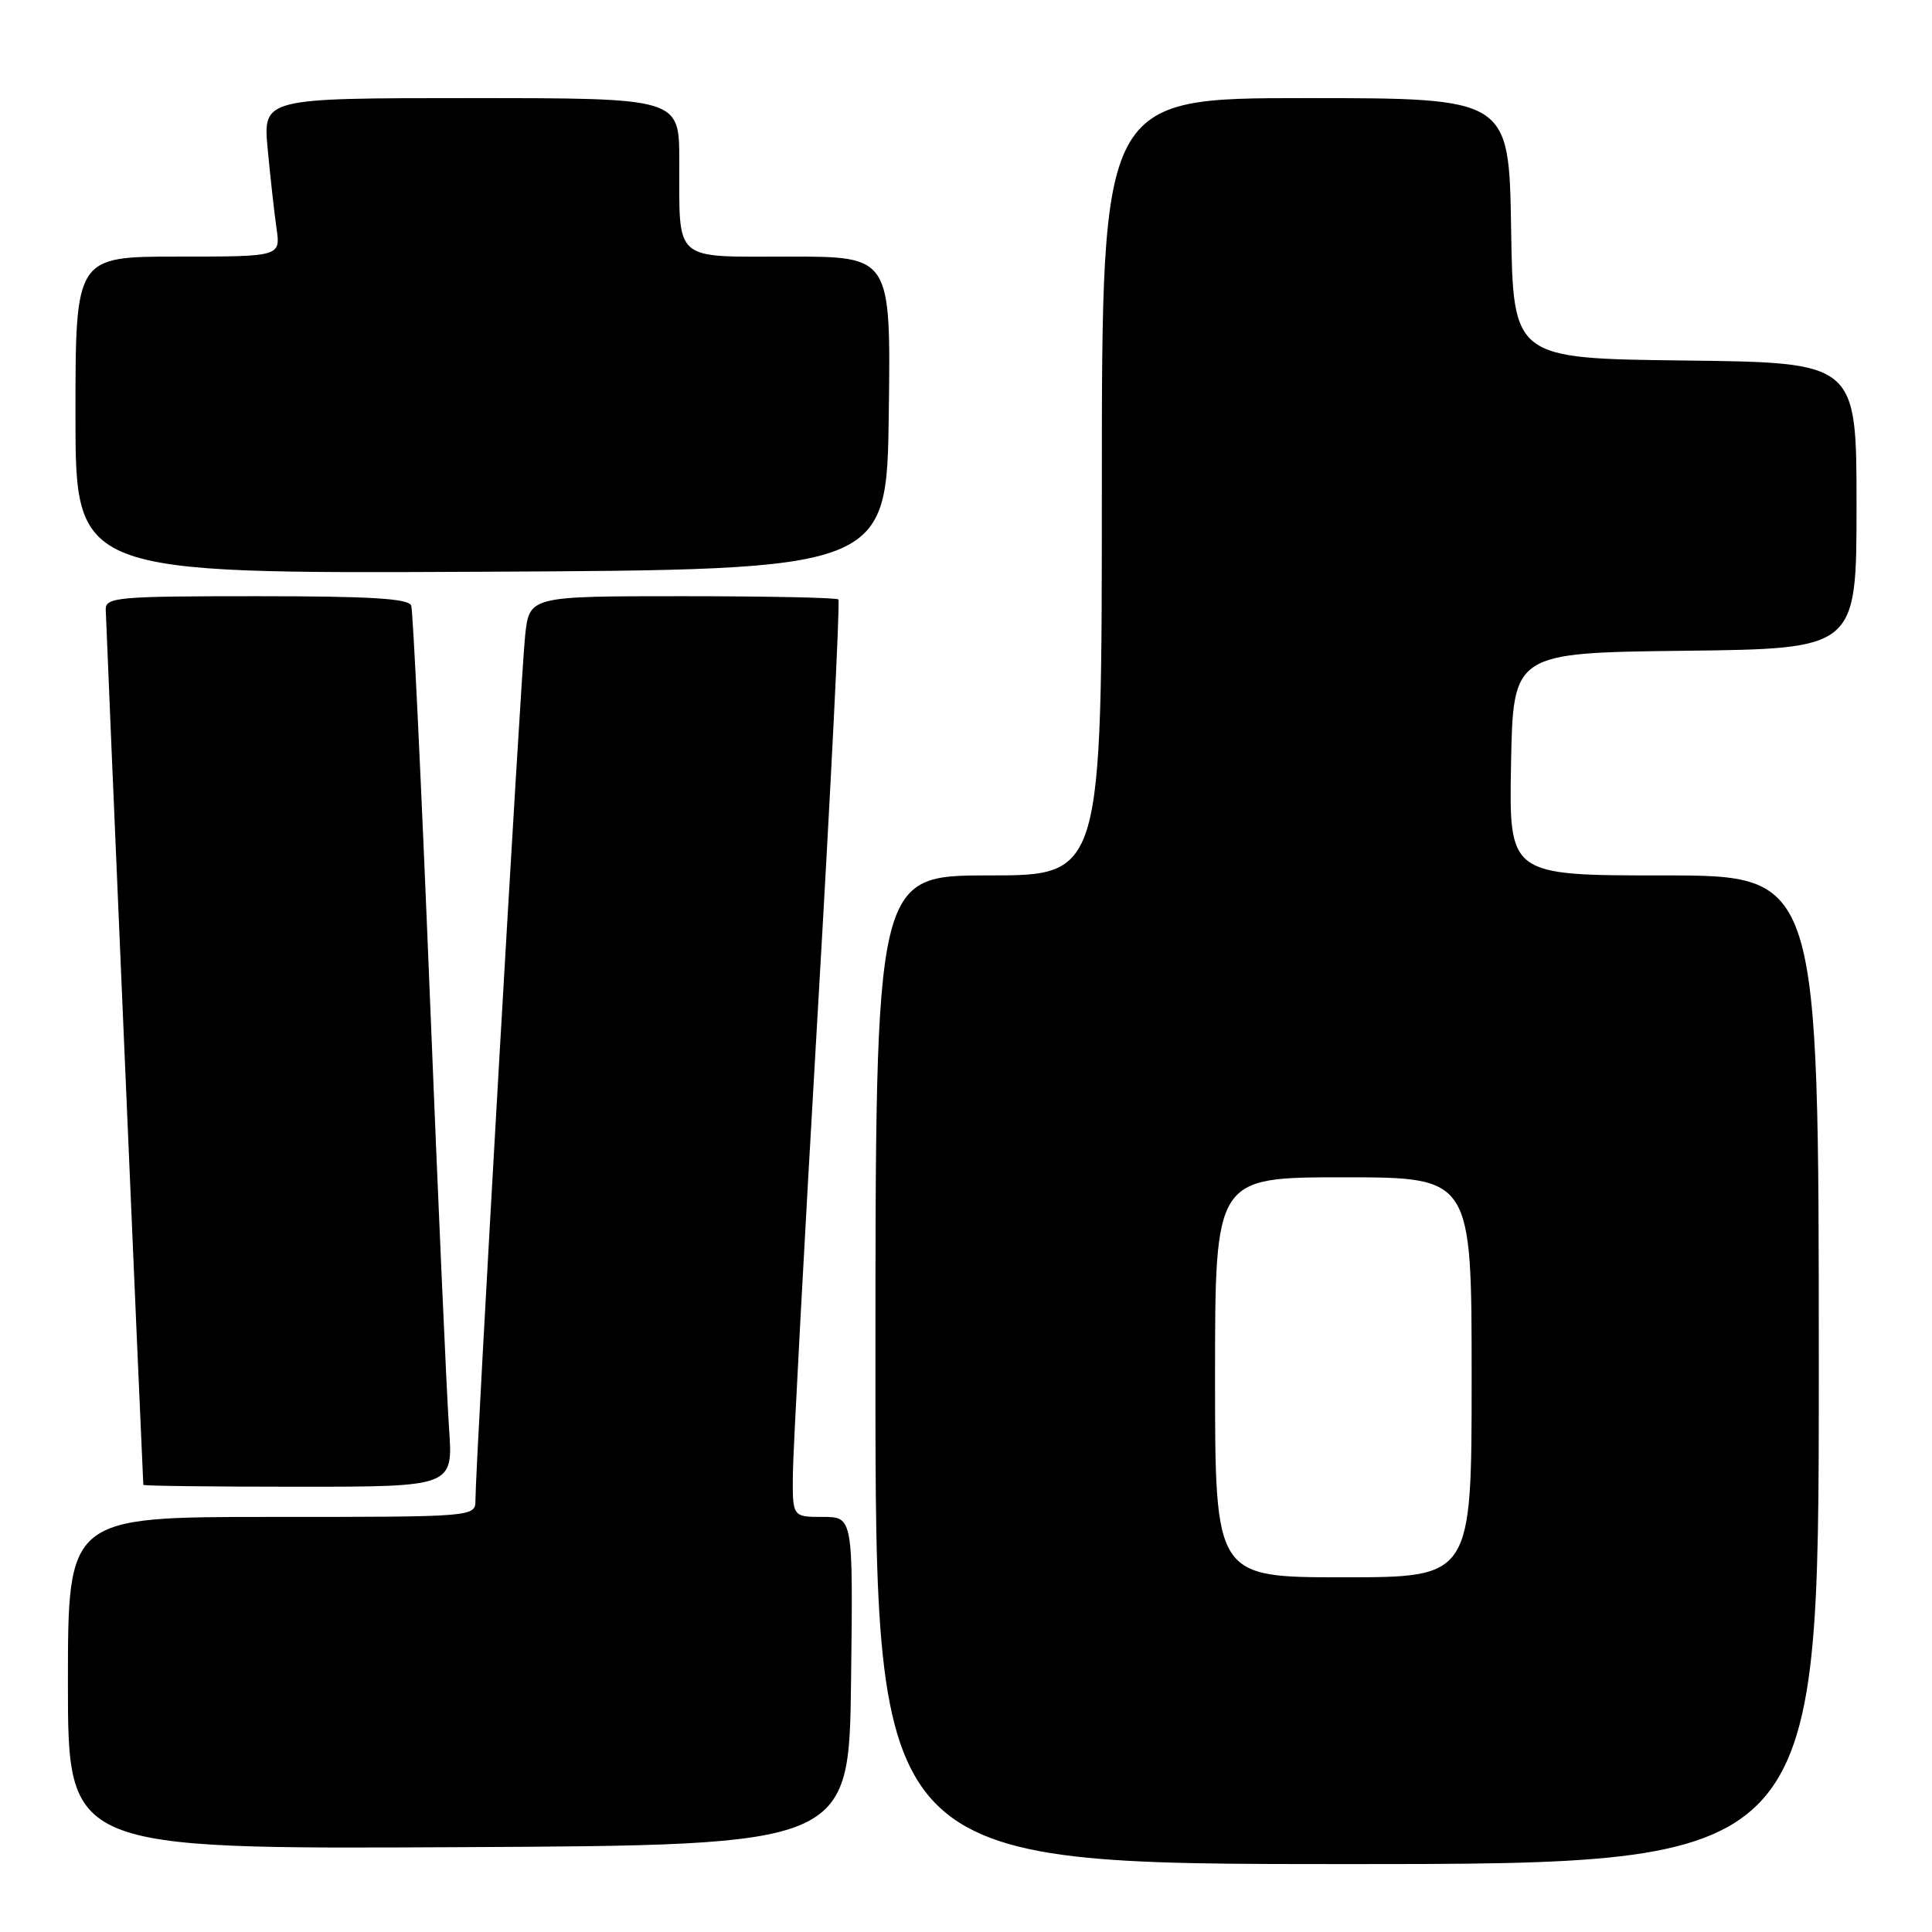 <?xml version="1.0" encoding="UTF-8" standalone="no"?>
<!DOCTYPE svg PUBLIC "-//W3C//DTD SVG 1.1//EN" "http://www.w3.org/Graphics/SVG/1.1/DTD/svg11.dtd" >
<svg xmlns="http://www.w3.org/2000/svg" xmlns:xlink="http://www.w3.org/1999/xlink" version="1.1" viewBox="0 0 256 256">
 <g >
 <path fill="currentColor"
d=" M 241.00 181.50 C 241.00 116.00 241.00 116.00 220.47 116.00 C 199.95 116.00 199.95 116.00 200.22 101.25 C 200.50 86.50 200.50 86.50 223.25 86.23 C 246.00 85.96 246.00 85.96 246.00 67.00 C 246.00 48.04 246.00 48.04 223.25 47.77 C 200.50 47.50 200.50 47.50 200.23 30.25 C 199.95 13.00 199.95 13.00 172.98 13.00 C 146.00 13.00 146.00 13.00 146.00 64.50 C 146.00 116.00 146.00 116.00 131.00 116.00 C 116.00 116.00 116.00 116.00 116.00 181.50 C 116.00 247.00 116.00 247.00 178.50 247.00 C 241.00 247.00 241.00 247.00 241.00 181.50 Z  M 112.77 222.75 C 113.04 201.00 113.04 201.00 109.02 201.00 C 105.00 201.00 105.00 201.00 105.06 195.25 C 105.10 192.09 106.56 164.83 108.32 134.68 C 110.08 104.53 111.33 79.66 111.09 79.43 C 110.86 79.19 101.55 79.00 90.41 79.00 C 70.14 79.00 70.14 79.00 69.58 84.25 C 69.02 89.39 62.99 194.31 63.00 198.75 C 63.00 201.00 63.00 201.00 36.00 201.00 C 9.00 201.00 9.00 201.00 9.00 223.01 C 9.00 245.02 9.00 245.02 60.75 244.76 C 112.50 244.50 112.50 244.50 112.77 222.75 Z  M 59.50 189.25 C 59.20 184.99 58.04 159.00 56.94 131.50 C 55.83 104.00 54.73 80.94 54.49 80.25 C 54.17 79.31 49.16 79.00 34.03 79.00 C 15.62 79.00 14.00 79.14 14.01 80.75 C 14.02 81.95 18.76 192.41 18.99 196.75 C 18.99 196.89 28.24 197.00 39.52 197.00 C 60.05 197.00 60.05 197.00 59.50 189.25 Z  M 117.77 54.75 C 118.04 34.00 118.04 34.00 104.64 34.00 C 89.00 34.00 90.04 34.90 90.01 21.25 C 90.00 13.00 90.00 13.00 62.42 13.00 C 34.84 13.00 34.84 13.00 35.47 19.75 C 35.82 23.46 36.34 28.19 36.64 30.25 C 37.18 34.00 37.18 34.00 23.59 34.00 C 10.00 34.00 10.00 34.00 10.00 55.01 C 10.00 76.02 10.00 76.02 63.75 75.76 C 117.50 75.50 117.50 75.50 117.77 54.75 Z  M 161.00 182.50 C 161.00 156.00 161.00 156.00 178.00 156.00 C 195.00 156.00 195.00 156.00 195.00 182.50 C 195.00 209.00 195.00 209.00 178.00 209.00 C 161.00 209.00 161.00 209.00 161.00 182.50 Z "/>
</g>
</svg>